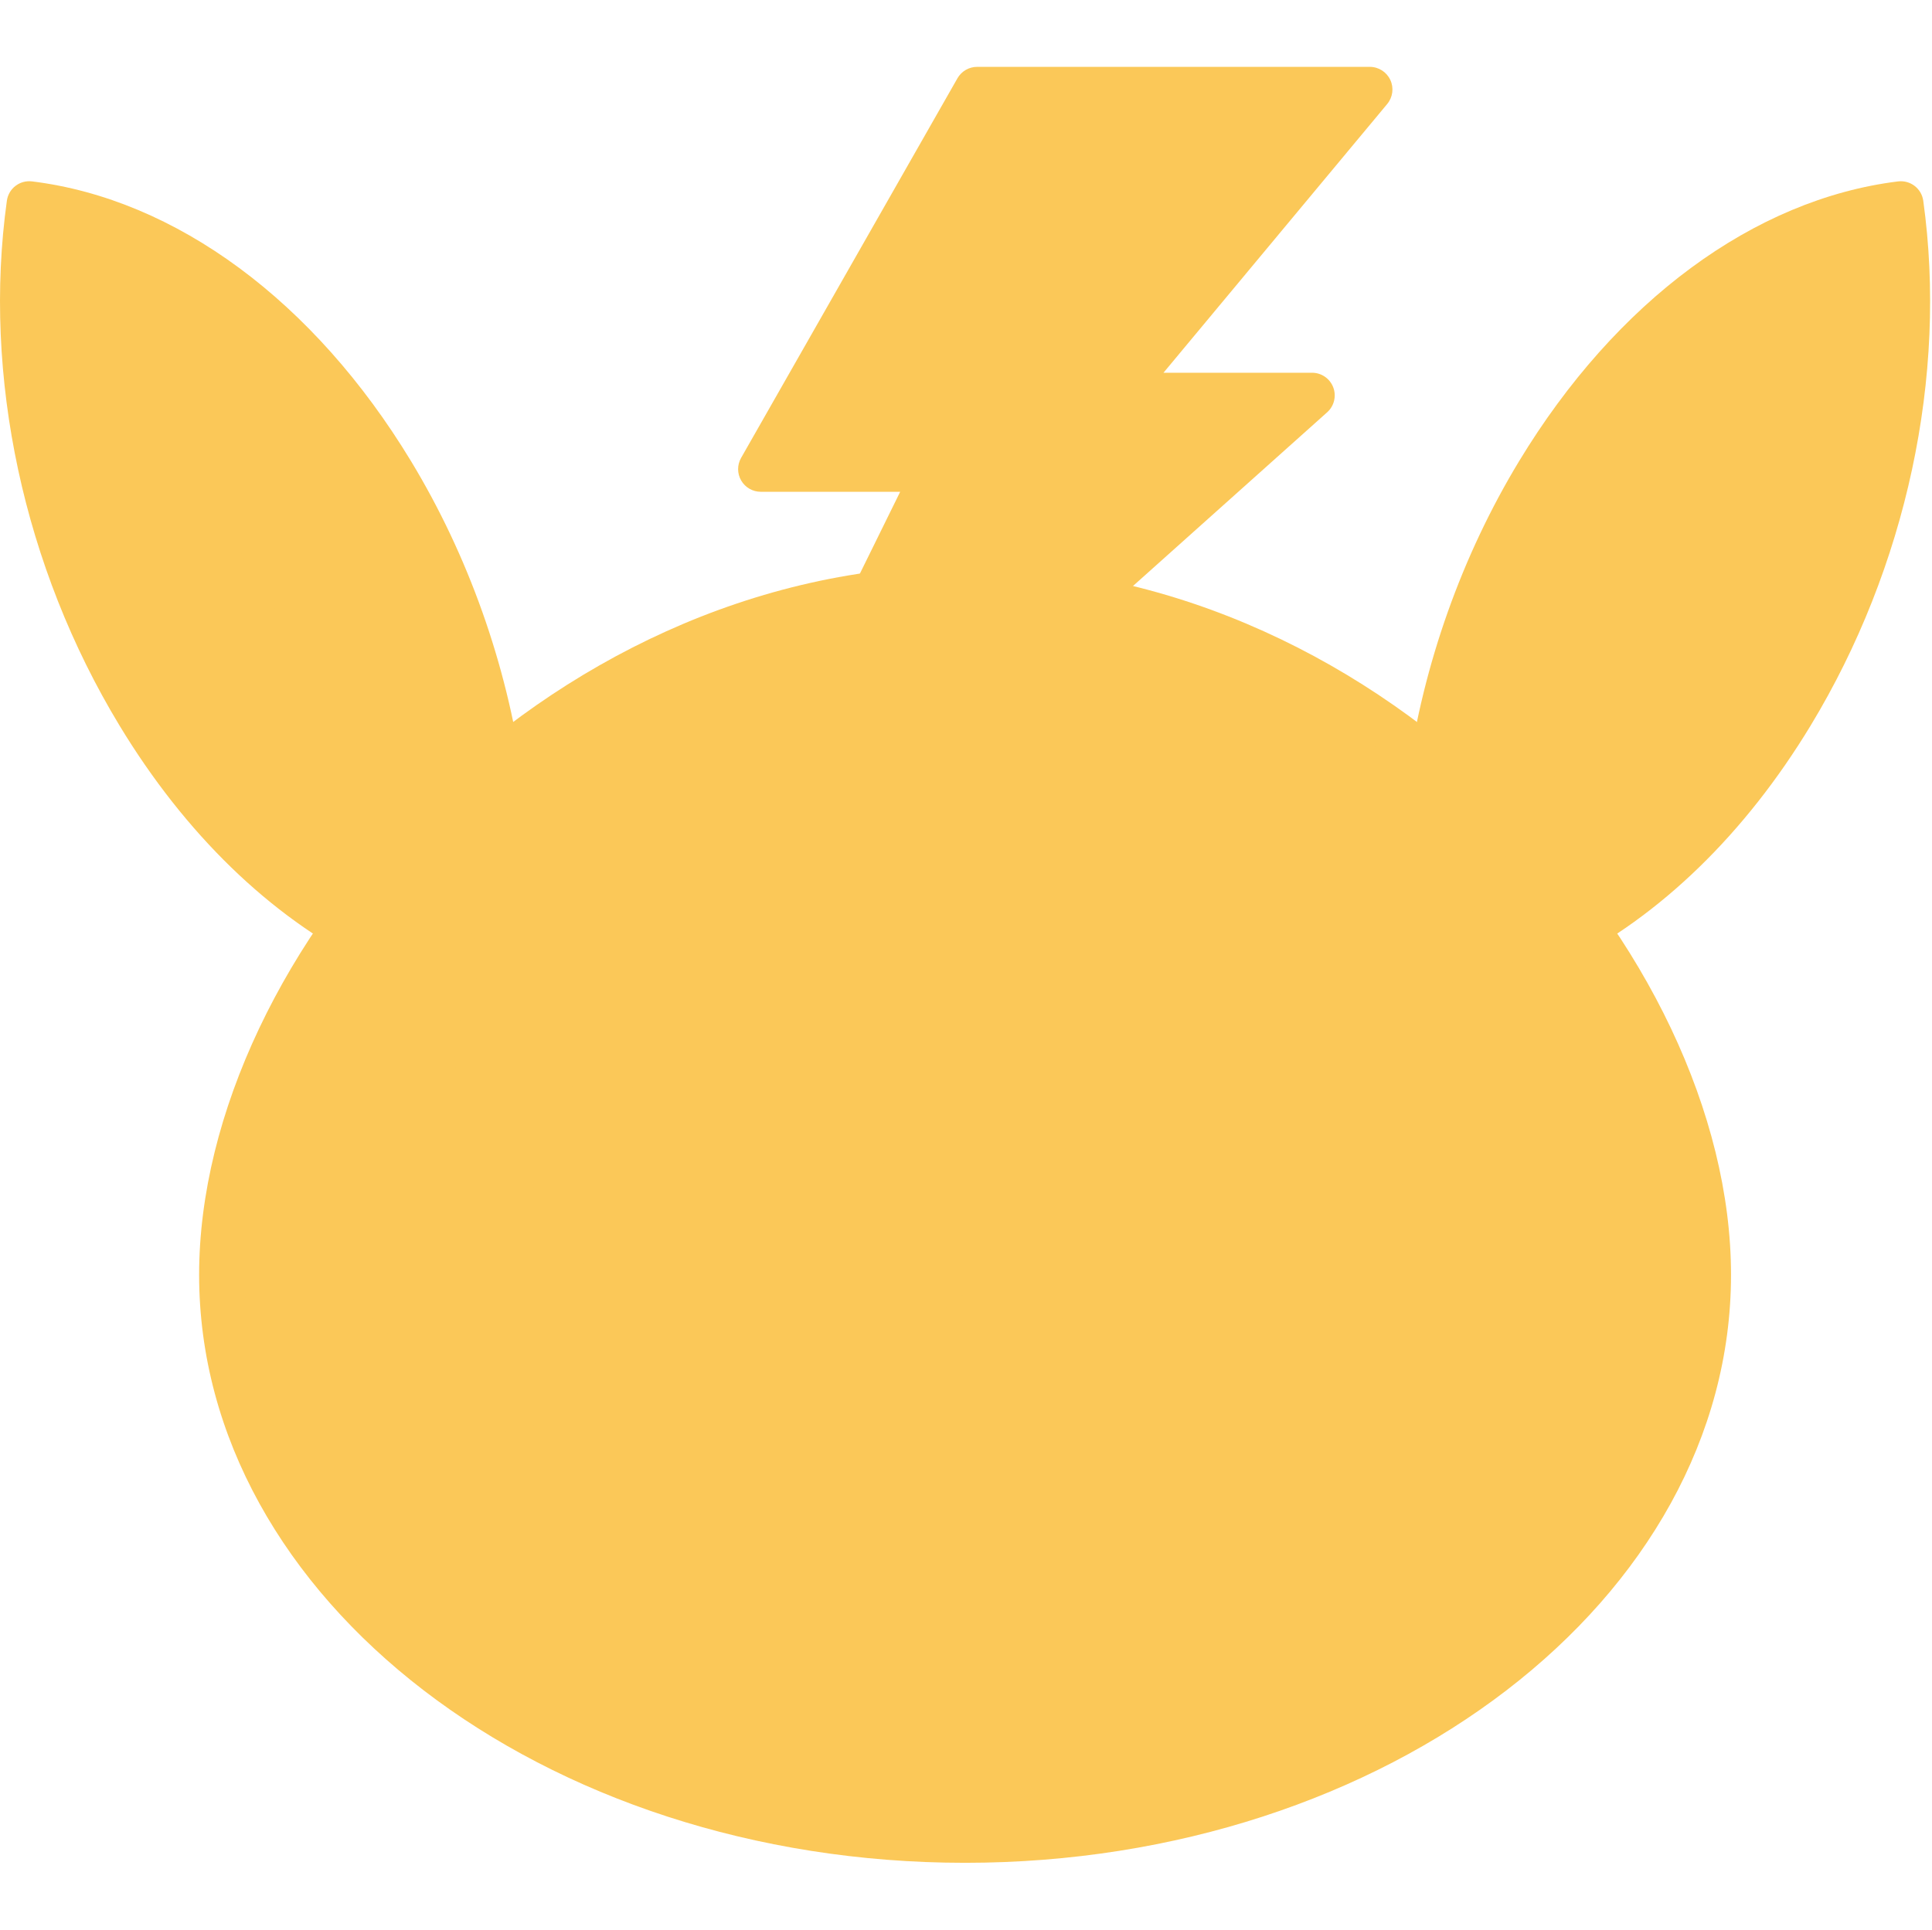 <?xml version="1.0" standalone="no"?><!DOCTYPE svg PUBLIC "-//W3C//DTD SVG 1.1//EN" "http://www.w3.org/Graphics/SVG/1.1/DTD/svg11.dtd"><svg t="1706850562924" class="icon" viewBox="0 0 1025 1024" version="1.1" xmlns="http://www.w3.org/2000/svg" p-id="2329" xmlns:xlink="http://www.w3.org/1999/xlink" width="200.195" height="200"><path d="M726.722 47.497 518.408 47.497 403.612 248.952 496.891 248.952 374.522 497.575 696.102 209.821 591.628 209.821Z" p-id="2330" fill="#fbc858"></path><path d="M478.612 117.336 403.612 248.952 496.891 248.952 374.522 497.575 618.049 279.66 536.879 279.66 594.994 209.821 591.628 209.821 668.591 117.336Z" p-id="2331" fill="#fbc858"></path><path d="M374.514 509.596c-2.548 0-5.113-0.809-7.26-2.444-4.584-3.486-6.066-9.721-3.518-14.881l113.842-231.298-73.958 0c-4.279 0-8.238-2.276-10.394-5.978s-2.172-8.27-0.056-11.988L507.958 41.551c2.148-3.758 6.13-6.074 10.45-6.074l208.315 0c4.664 0 8.903 2.701 10.883 6.916 1.979 4.223 1.338 9.208-1.643 12.798L617.272 197.801l78.83 0c4.984 0 9.456 3.077 11.227 7.733s0.505 9.921-3.213 13.247l-321.588 287.754C380.26 508.57 377.391 509.596 374.514 509.596zM424.295 236.932l72.596 0c4.159 0 8.014 2.148 10.201 5.666 2.188 3.526 2.412 7.934 0.577 11.66L412.643 447.33l251.997-225.488-73.012 0c-4.664 0-8.903-2.701-10.883-6.916-1.979-4.223-1.338-9.208 1.643-12.798L701.071 59.517 525.395 59.517 424.295 236.932z" p-id="2332" fill="#fbc858"></path><path d="M906.348 676.456c0 165.69-176.557 300.039-394.344 300.039-217.795 0-394.344-134.357-394.344-300.039 0-165.722 176.549-364.292 394.344-364.292C729.792 312.164 906.348 510.742 906.348 676.456z" p-id="2333" fill="#fbc858"></path><path d="M906.348 676.456c0 165.69-176.557 300.039-394.344 300.039-217.795 0-394.344-134.357-394.344-300.039 0-165.722 176.549-279.901 394.344-279.901C729.792 396.563 906.348 510.742 906.348 676.456z" p-id="2334" fill="#fbc858"></path><path d="M595.98 597.938c0 11.163-37.592 13.166-83.975 13.166s-83.975-2.003-83.975-13.166c0-11.179 37.592-40.365 83.975-40.365S595.98 586.759 595.98 597.938z" p-id="2335" fill="#fbc858"></path><path d="M906.348 676.456c0 165.69-176.557 300.039-394.344 300.039-217.795 0-394.344-134.357-394.344-300.039 0-165.738 50.173 146.97 394.344 146.97S906.348 510.726 906.348 676.456z" p-id="2336" fill="#fbc858"></path><path d="M512.005 988.524c-224.07 0-406.364-139.99-406.364-312.059 0-170.45 181.261-376.313 406.364-376.313S918.369 506.014 918.369 676.456C918.369 848.533 736.074 988.524 512.005 988.524zM512.005 324.184c-211.785 0-382.323 192.712-382.323 352.272 0 158.814 171.508 288.019 382.323 288.019S894.328 835.279 894.328 676.456C894.328 516.896 723.781 324.184 512.005 324.184z" p-id="2337" fill="#fbc858"></path><path d="M73.706 378.829c51.167 84.472 122.857 134.132 192.207 142.731 11.956-86.179-6.988-186.173-58.163-270.645C156.583 166.419 84.893 116.759 15.551 108.192 3.587 194.339 22.539 294.357 73.706 378.829z" p-id="2338" fill="#fbc858"></path><path d="M15.551 108.192c-11.956 86.147 6.988 186.157 58.163 270.629 51.167 84.472 122.857 134.132 192.207 142.731L15.551 108.192z" p-id="2339" fill="#fbc858"></path><path d="M277.173 411.068c-8.342-58.772-28.793-116.31-59.133-166.395-51.424-84.897-124.692-138.989-201.022-148.413-6.539-0.809-12.477 3.766-13.375 10.273-12.91 92.974 8.879 194.491 59.782 278.514 34.771 57.426 79.824 101.148 130.294 126.439 1.731 0.865 3.558 1.274 5.377 1.274 4.408 0 8.647-2.428 10.754-6.635 2.973-5.93 0.577-13.158-5.361-16.131-46.407-23.264-88.07-63.861-120.493-117.408-14.913-24.61-27.126-50.807-36.598-77.837 48.883-8.014 105.436 16.965 98.68-104.073 18.736 18.928 36.085 41.166 51.4 66.449 28.681 47.329 48.002 101.725 55.895 157.316 0.938 6.571 7.044 11.099 13.591 10.209C273.535 423.73 278.102 417.647 277.173 411.068z" p-id="2340" fill="#fbc858"></path><path d="M950.295 378.829c-51.167 84.472-122.857 134.132-192.207 142.731-11.956-86.179 6.98-186.173 58.163-270.645 51.175-84.488 122.865-134.148 192.215-142.707C1020.415 194.339 1001.478 294.357 950.295 378.829z" p-id="2341" fill="#fbc858"></path><path d="M1008.466 108.192c11.948 86.147-6.988 186.157-58.171 270.629-51.167 84.472-122.857 134.132-192.207 142.731L1008.466 108.192z" p-id="2342" fill="#fbc858"></path><path d="M1020.366 106.541c-0.898-6.515-6.868-11.075-13.375-10.273-76.33 9.424-149.607 63.516-201.03 148.413-30.348 50.109-50.799 107.655-59.125 166.395-0.93 6.571 3.638 12.662 10.209 13.591 6.667 0.914 12.662-3.646 13.591-10.209 7.869-55.567 27.206-109.963 55.887-157.316 15.314-25.283 32.664-47.521 51.4-66.449-6.764 121.038 49.797 96.06 98.688 104.073-9.472 27.03-21.685 53.227-36.598 77.837-32.439 53.563-74.102 94.16-120.493 117.408-5.938 2.973-8.334 10.193-5.361 16.131 2.108 4.207 6.347 6.635 10.754 6.635 1.811 0 3.646-0.409 5.377-1.274 50.454-25.283 95.507-69.006 130.294-126.439C1011.479 301.049 1033.276 199.532 1020.366 106.541z" p-id="2343" fill="#fbc858"></path><path d="M263.566 703.398m-56.2 0a7.013 7.013 0 1 0 112.399 0 7.013 7.013 0 1 0-112.399 0Z" p-id="2344" fill="#fbc858"></path><path d="M319.765 703.398c0 31.021-25.163 56.192-56.2 56.192-31.045 0-56.208-25.171-56.208-56.192" p-id="2345" fill="#fbc858"></path><path d="M760.436 703.398m-56.208 0a7.014 7.014 0 1 0 112.415 0 7.014 7.014 0 1 0-112.415 0Z" p-id="2346" fill="#fbc858"></path><path d="M816.635 703.398c0 31.021-25.171 56.192-56.208 56.192-31.037 0-56.208-25.171-56.208-56.192" p-id="2347" fill="#fbc858"></path><path d="M589.232 643.344c-6.635 0-12.02 5.385-12.02 12.02 0 11.435-9.312 20.739-20.763 20.739l-11.668 0c-11.443 0-20.755-9.304-20.755-20.739l0-11.66c0-0.585-0.088-1.146-0.168-1.707l24.922-12.469c4.984-2.5 7.605-8.094 6.323-13.519s-6.13-9.256-11.7-9.256l-62.803 0c-5.569 0-10.418 3.839-11.7 9.256s1.338 11.019 6.323 13.519l24.914 12.469c-0.08 0.561-0.168 1.122-0.168 1.707l0 11.66c0 11.435-9.304 20.739-20.747 20.739l-11.676 0c-11.452 0-20.763-9.304-20.763-20.739 0-6.635-5.385-12.02-12.02-12.02s-12.02 5.385-12.02 12.02c0 24.69 20.098 44.78 44.804 44.78l11.676 0c12.95 0 24.594-5.553 32.776-14.36 8.182 8.807 19.834 14.36 32.784 14.36l11.668 0c24.706 0 44.804-20.09 44.804-44.78C601.253 648.729 595.875 643.344 589.232 643.344z" p-id="2348" fill="#fbc858"></path><path d="M382.488 562.109c0 35.653-28.889 64.518-64.534 64.518-35.629 0-64.518-28.865-64.518-64.518 0-35.637 28.881-64.534 64.518-64.534C353.591 497.575 382.488 526.473 382.488 562.109z" p-id="2349" fill="#fbc858"></path><path d="M285.868 541.138m-26.293 0a3.281 3.281 0 1 0 52.586 0 3.281 3.281 0 1 0-52.586 0Z" p-id="2350" fill="#fbc858"></path><path d="M317.954 485.555c-26.004 0-48.987 13.062-62.827 32.944-0.841 1.146-1.579 2.348-2.292 3.582-7.188 11.66-11.419 25.347-11.419 40.028 0 42.208 34.33 76.538 76.538 76.538 42.216 0 76.554-34.33 76.554-76.538C394.509 519.893 360.162 485.555 317.954 485.555zM317.954 614.607c-21.805 0-40.533-13.367-48.459-32.335 5.457-0.144 12.109-1.619 19.553-3.157 2.853-0.24 5.602-0.777 8.246-1.611 6.483-1.162 13.423-2.076 20.651-2.076 19.337 0 36.646 6.523 48.475 6.844C358.503 601.24 339.767 614.607 317.954 614.607z" p-id="2351" fill="#fbc858"></path><path d="M285.868 541.138m-14.256 0a1.779 1.779 0 1 0 28.513 0 1.779 1.779 0 1 0-28.513 0Z" p-id="2352" fill="#fbc858"></path><path d="M770.557 562.109c0 35.653-28.881 64.518-64.518 64.518-35.637 0-64.526-28.865-64.526-64.518 0-35.637 28.881-64.534 64.526-64.534C741.676 497.575 770.557 526.473 770.557 562.109z" p-id="2353" fill="#fbc858"></path><path d="M673.952 541.138m-26.285 0a3.28 3.28 0 1 0 52.57 0 3.28 3.28 0 1 0-52.57 0Z" p-id="2354" fill="#fbc858"></path><path d="M706.047 485.555c-25.988 0-48.963 13.054-62.803 32.92-0.857 1.162-1.611 2.388-2.34 3.646-7.18 11.652-11.403 25.323-11.403 39.988 0 42.208 34.338 76.538 76.546 76.538s76.538-34.33 76.538-76.538C782.577 519.893 748.247 485.555 706.047 485.555zM706.047 614.607c-21.805 0-40.541-13.367-48.467-32.335 5.521-0.152 12.237-1.611 19.802-3.181 2.685-0.24 5.273-0.745 7.773-1.515 6.563-1.186 13.567-2.148 20.892-2.148 19.337 0 36.63 6.523 48.459 6.844C746.58 601.24 727.852 614.607 706.047 614.607z" p-id="2355" fill="#fbc858"></path><path d="M673.96 541.138m-14.256 0a1.779 1.779 0 1 0 28.513 0 1.779 1.779 0 1 0-28.513 0Z" p-id="2356" fill="#fbc858"></path></svg>